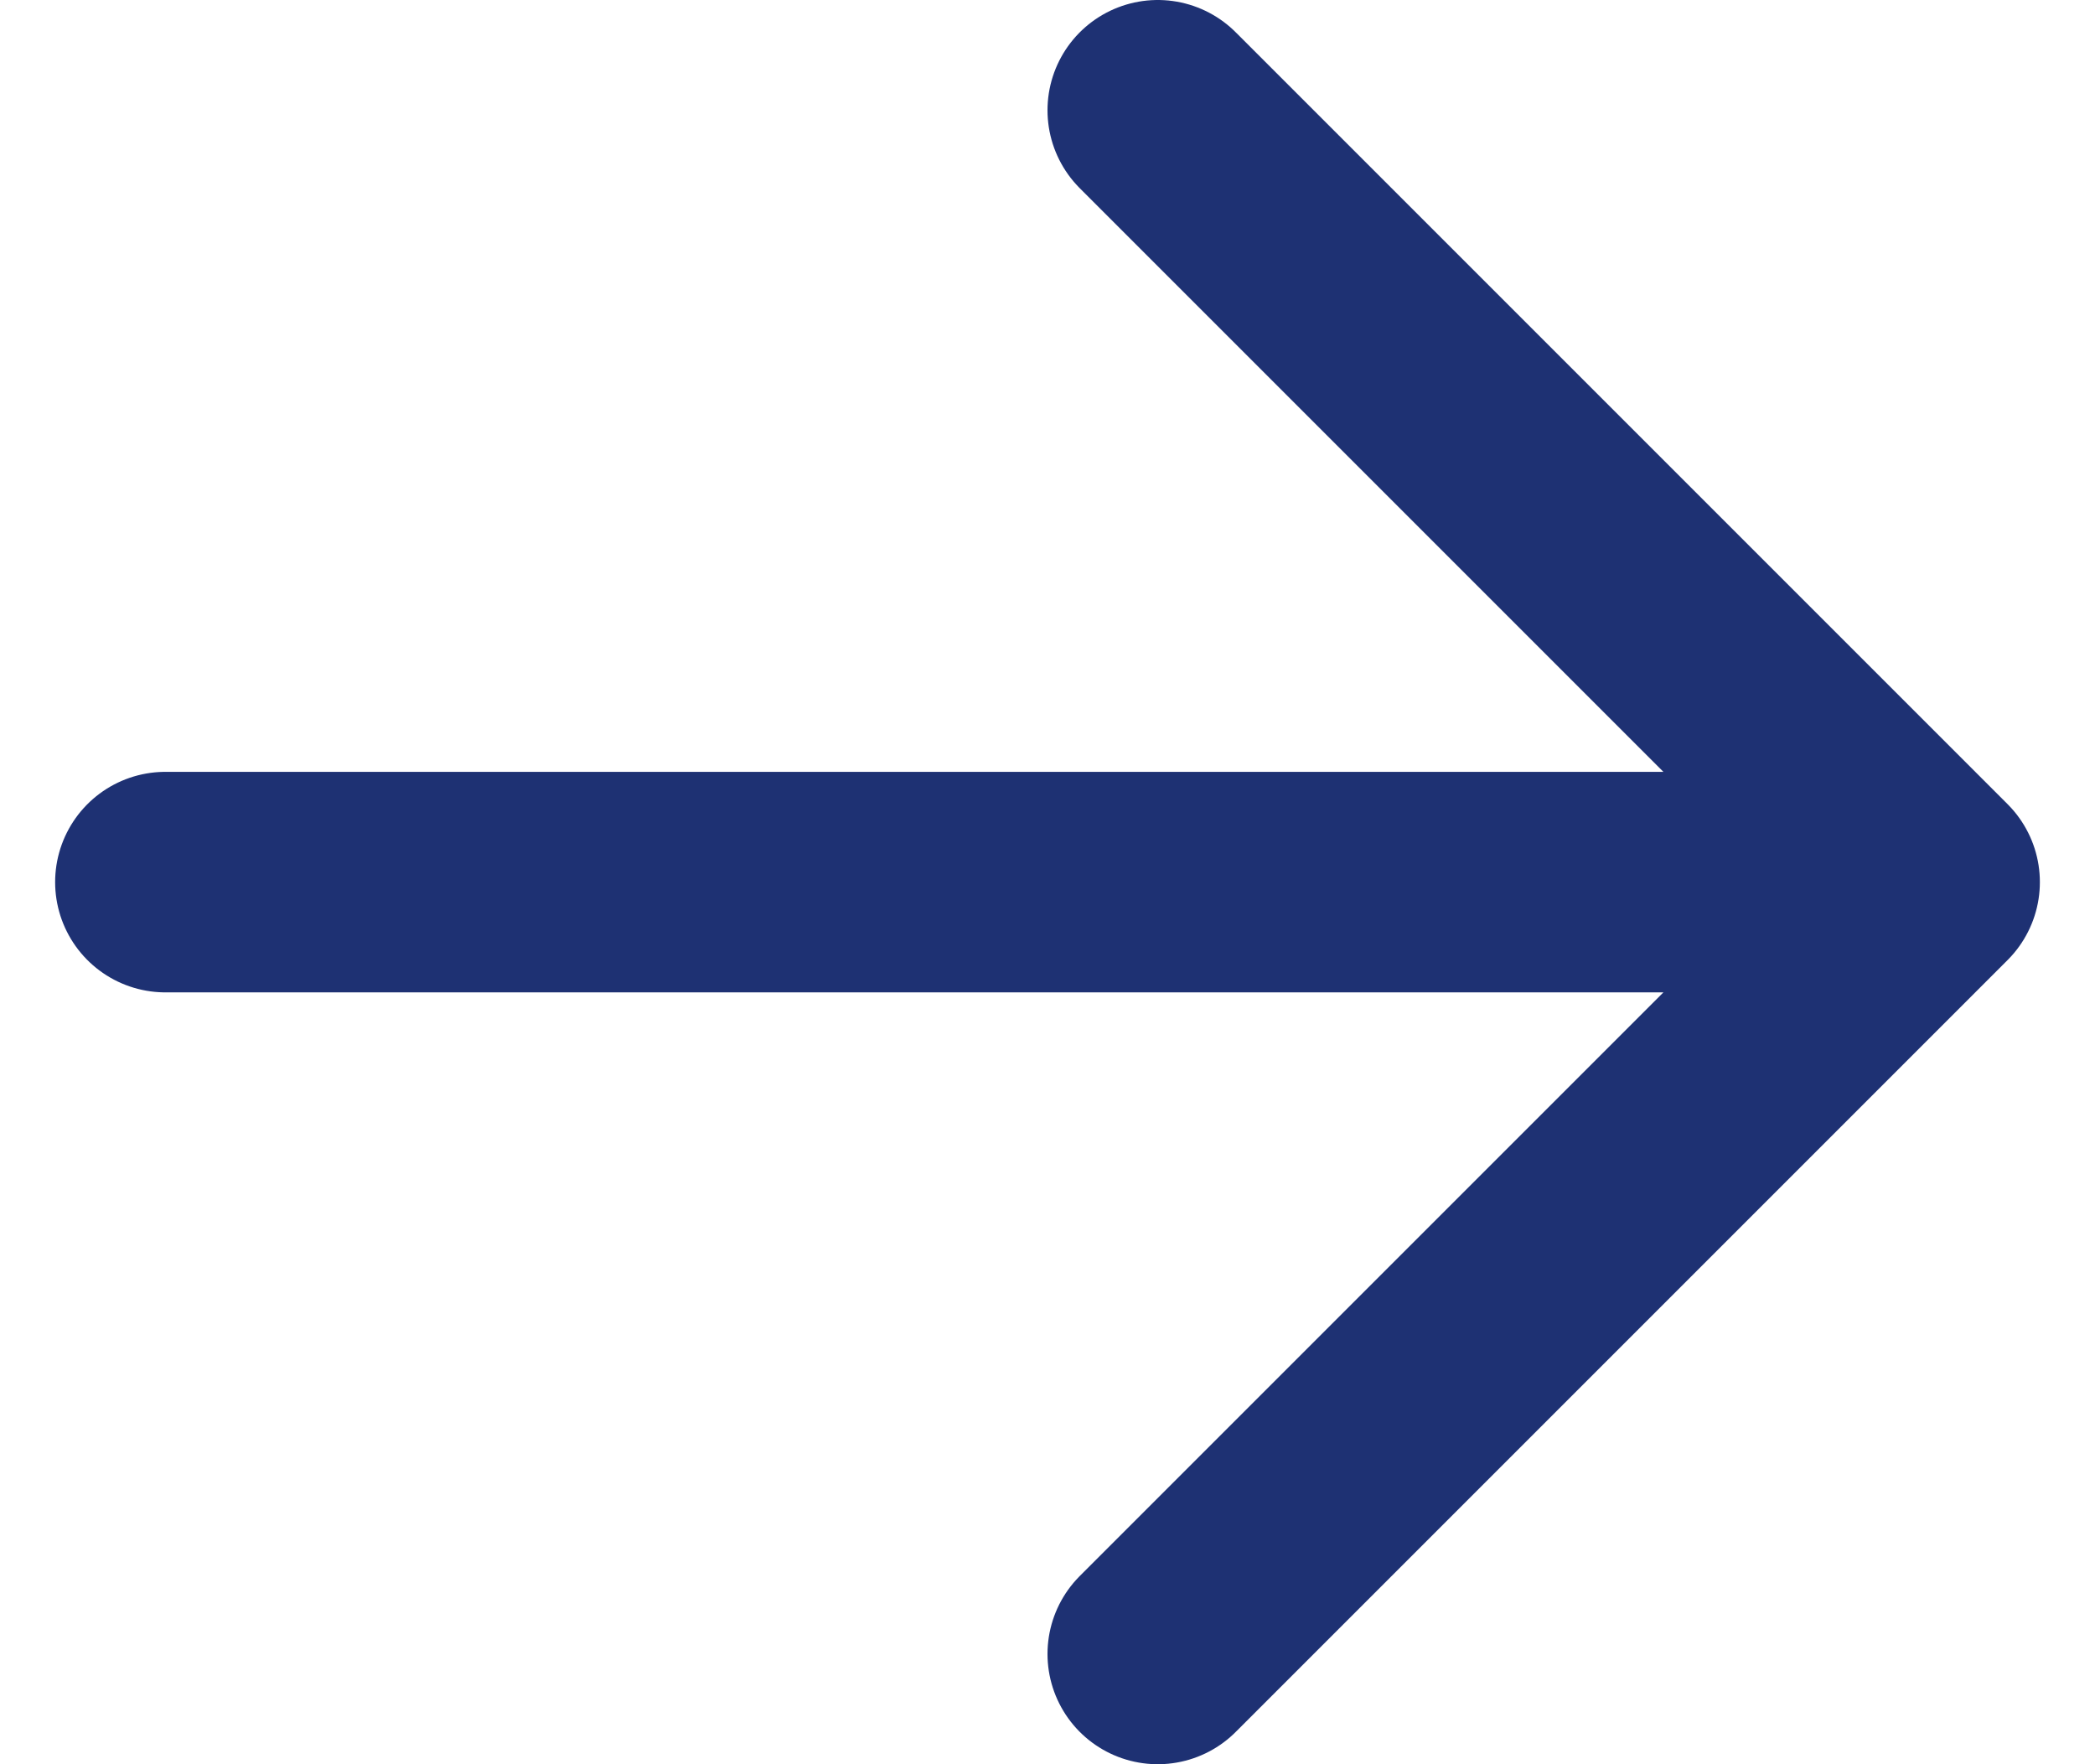 <svg width="19" height="16" viewBox="0 0 19 16" fill="none" xmlns="http://www.w3.org/2000/svg">
<path d="M10.5 1L17.5 8L10.5 15M1.5 8H17.5H1.5Z" stroke="#1E3173" stroke-width="2" stroke-linecap="round" stroke-linejoin="round"/>
</svg>
